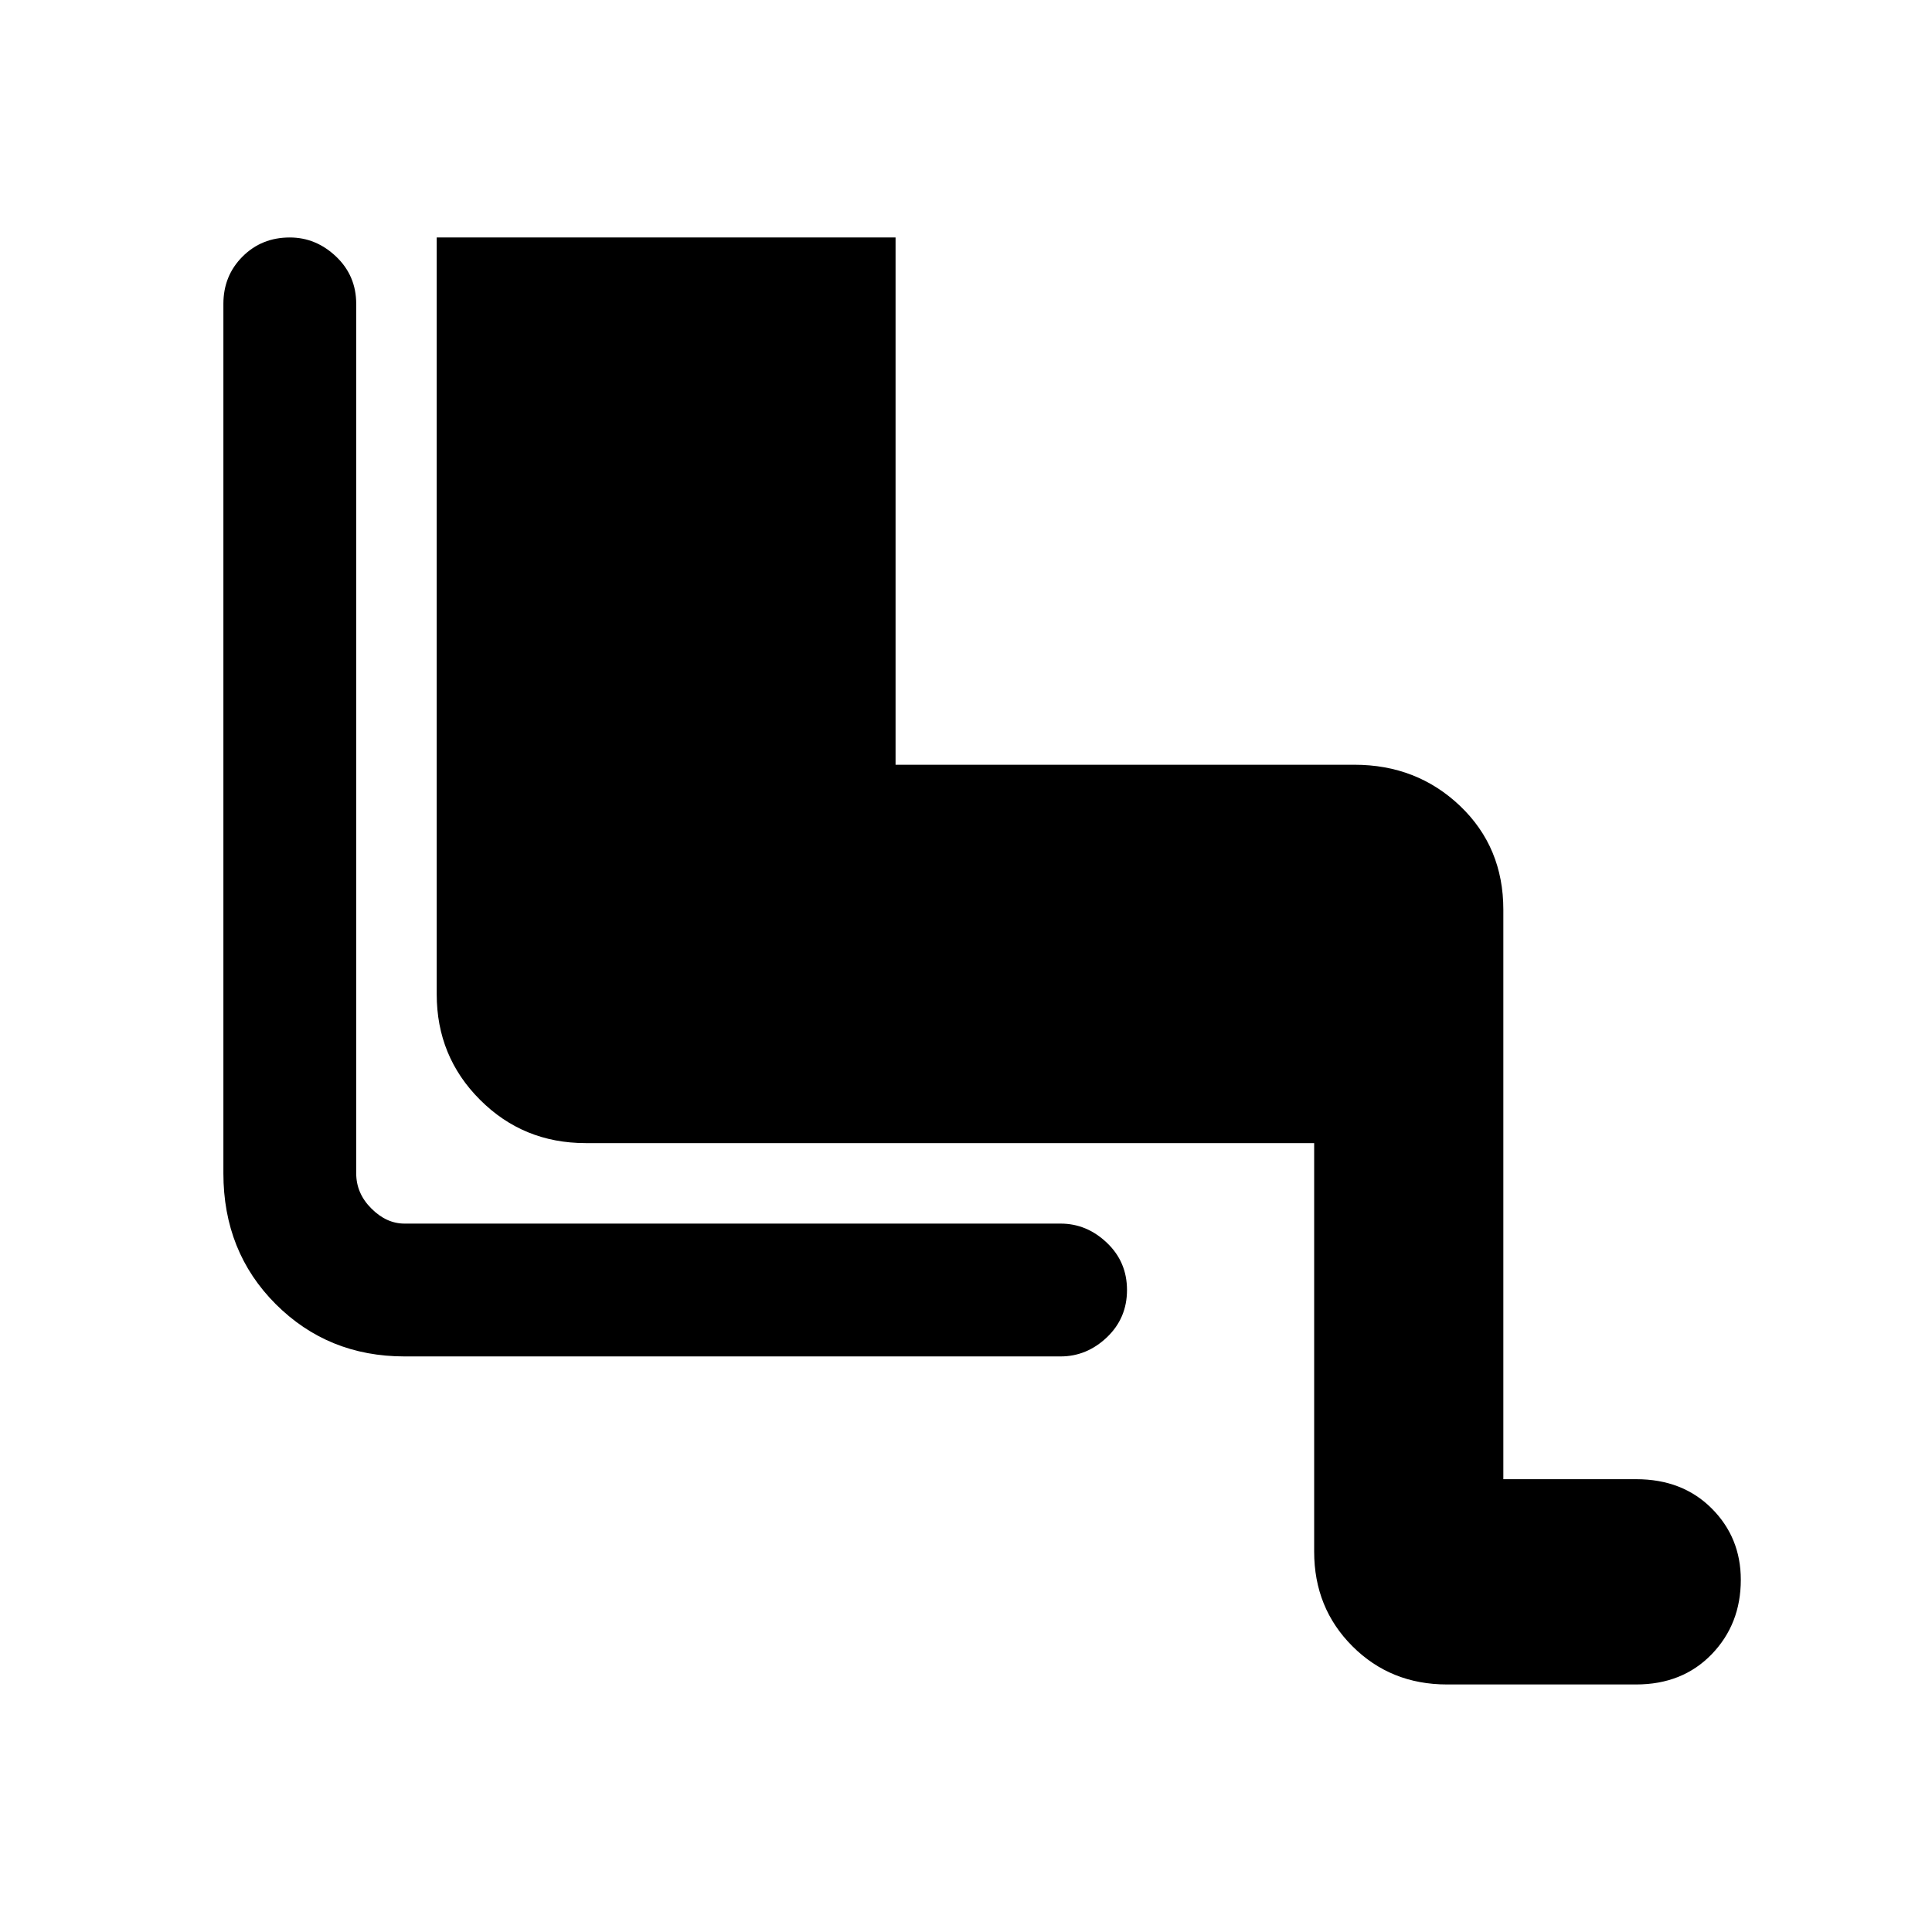 <svg xmlns="http://www.w3.org/2000/svg" height="24" width="24"><path d="M17.975 20.925q-.7 0-1.175-.475-.475-.475-.475-1.175V14.2h-9.05q-.775 0-1.312-.538-.538-.537-.538-1.312v-9.4h5.7V9.5h5.7q.775 0 1.313.512.537.513.537 1.288v7.075h1.65q.575 0 .938.363.362.362.362.887 0 .55-.362.925-.363.375-.938.375ZM5.025 16.85q-.95 0-1.6-.65-.65-.65-.65-1.625v-10.8q0-.35.238-.588.237-.237.587-.237.325 0 .575.237.25.238.25.588v10.8q0 .25.188.437.187.188.412.188h8.15q.325 0 .575.238.25.237.25.587t-.25.588q-.25.237-.575.237Z"/></svg>